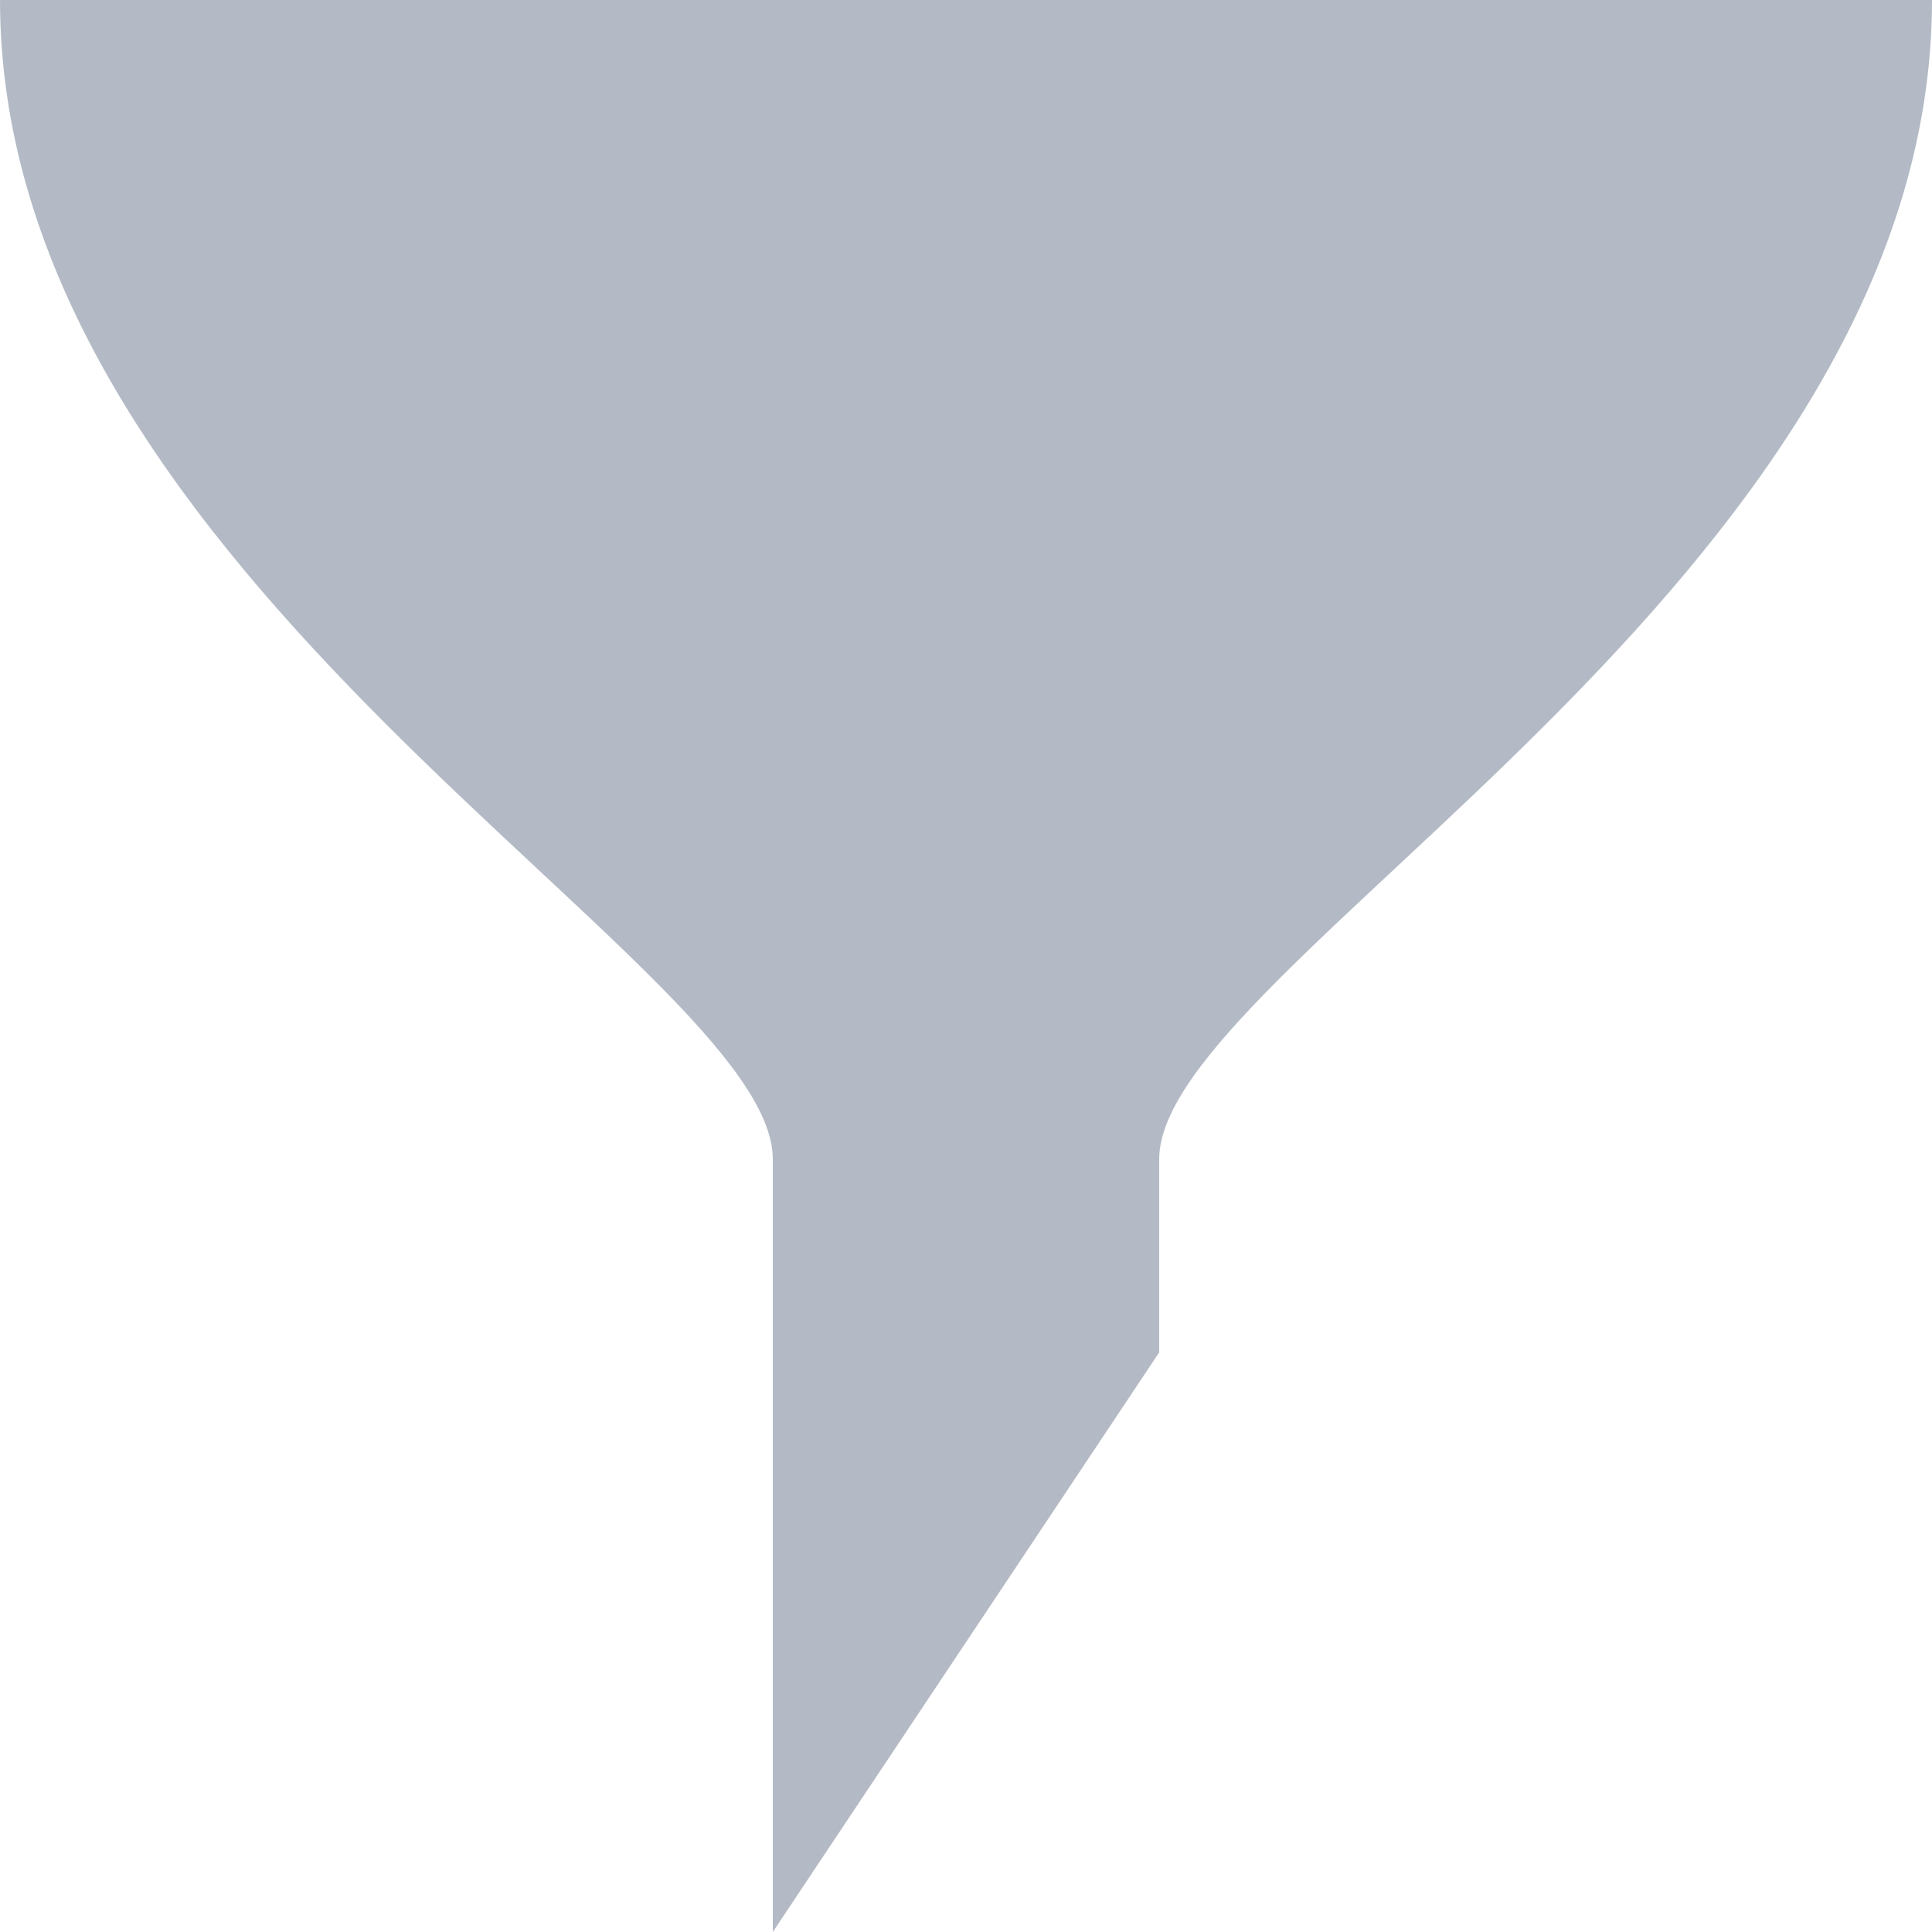 <svg width="10" height="10" viewBox="0 0 10 10" fill="none" xmlns="http://www.w3.org/2000/svg">
<path d="M1.58469e-10 0H10C10 3 6 5 6 6C6 6.5 6 7 6 7L4 10C4 10 4 7.5 4 6C4 5 -2.90718e-05 3 1.58469e-10 0Z" fill="#B3BAC5"/>
</svg>
